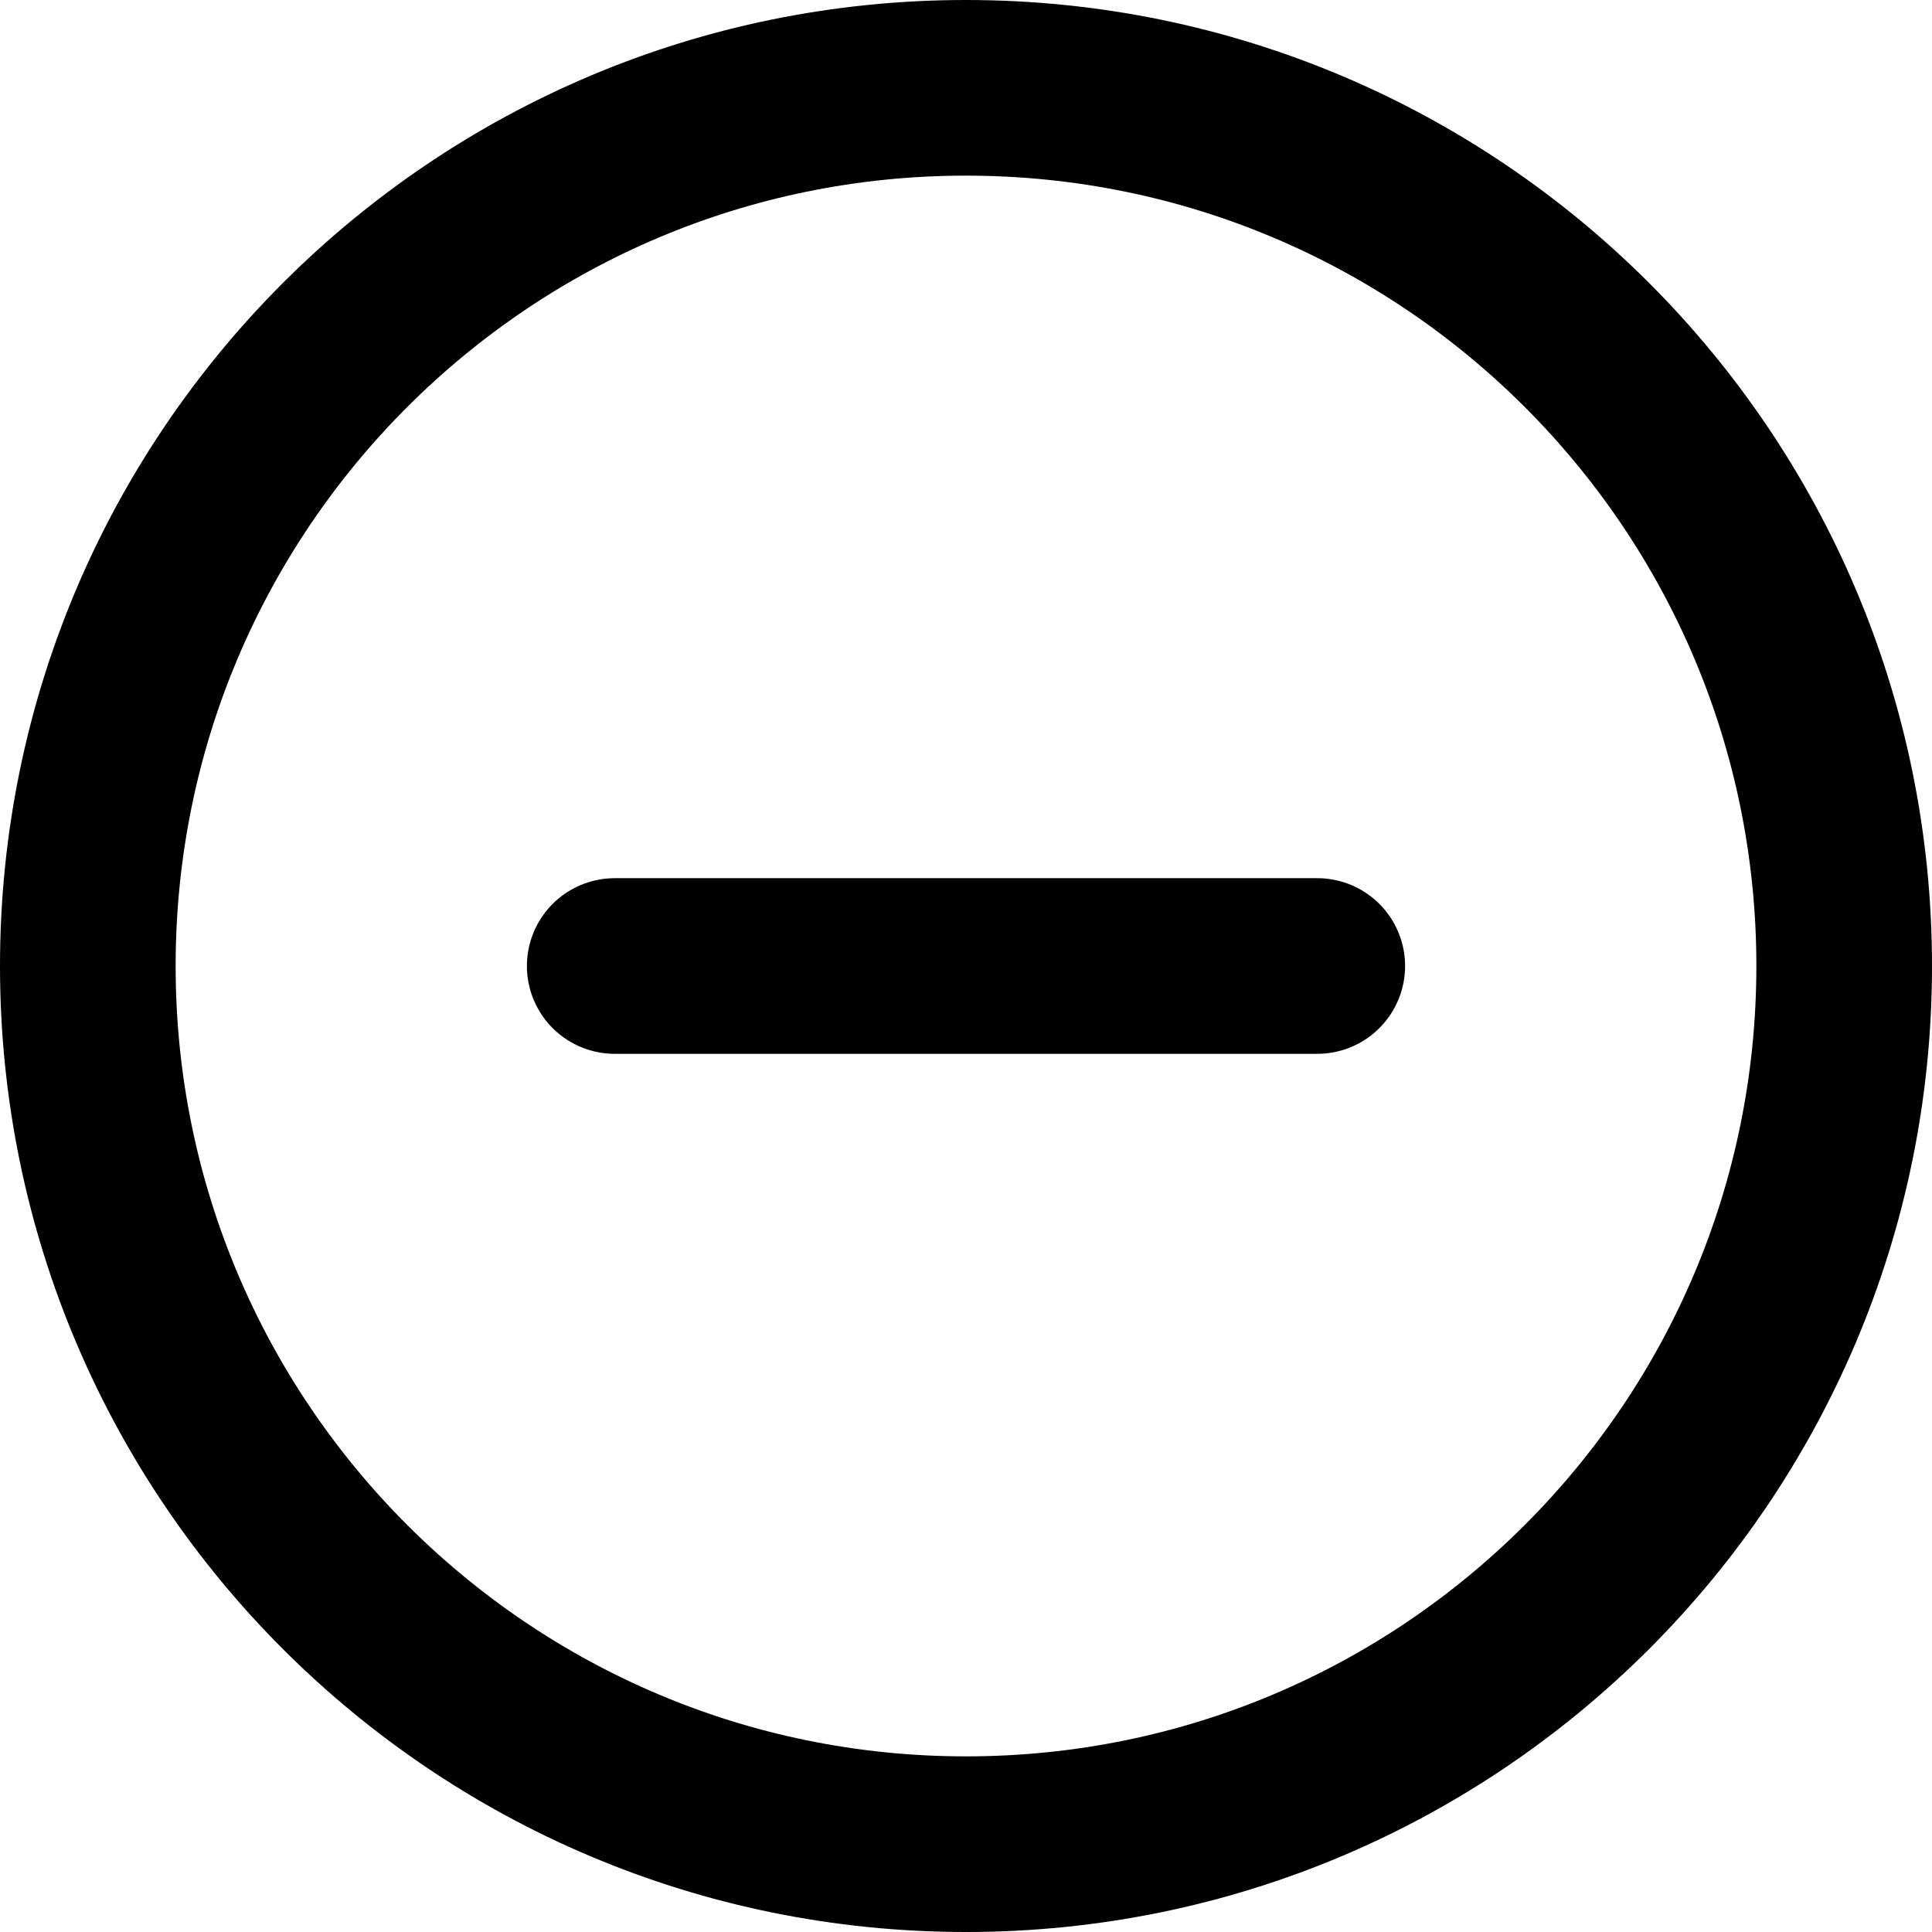 <svg class="close-icon" width="22" height="22" viewBox="0 0 22 22" fill="none" xmlns="http://www.w3.org/2000/svg"><path d="M7 11H15M21 11C21 16.523 16.523 21 11 21C5.477 21 1 16.523 1 11C1 5.477 5.477 1 11 1C16.523 1 21 5.477 21 11Z" stroke="currentColor" stroke-width="2" stroke-linecap="round" stroke-linejoin="round"/></svg>